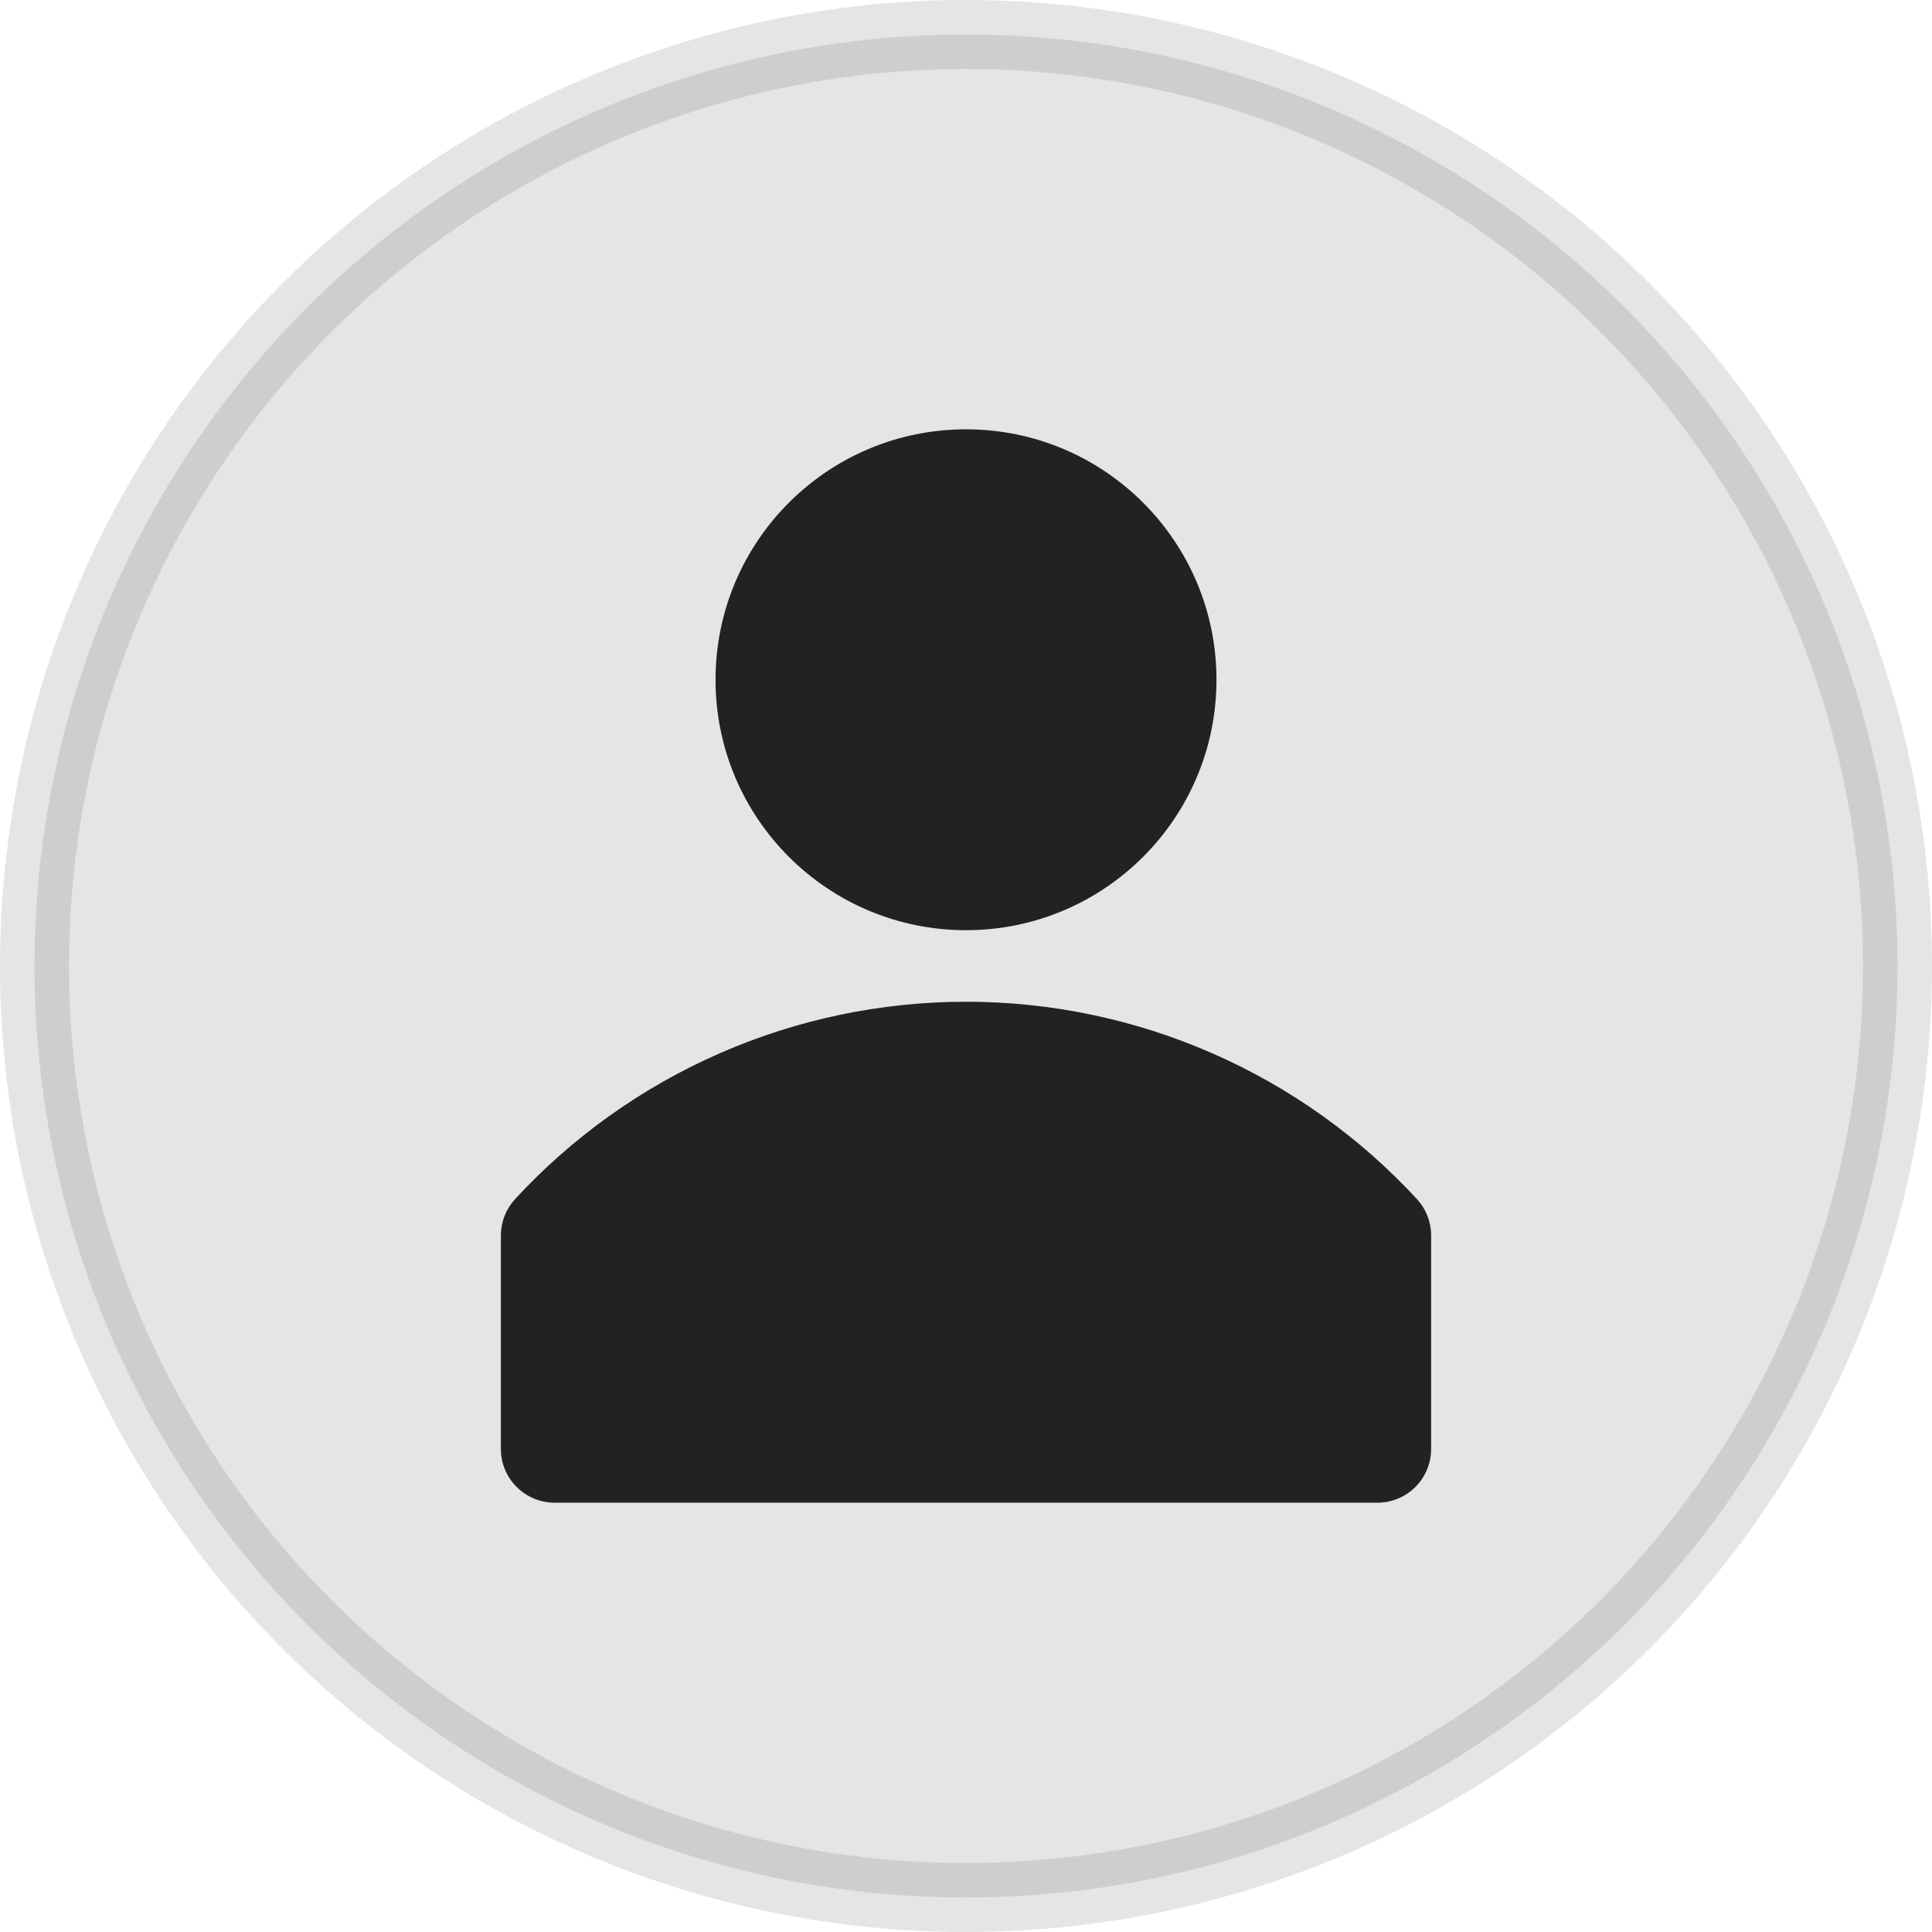 <svg width="28" height="28" viewBox="0 0 28 28" fill="none" xmlns="http://www.w3.org/2000/svg">
<circle opacity="0.12" cx="14" cy="14" r="13.5" fill="#222222" stroke="#222222"/>
<path d="M20.538 17.381C19.705 16.478 18.694 15.757 17.569 15.265C16.444 14.772 15.229 14.518 14 14.518C12.772 14.518 11.556 14.772 10.431 15.265C9.306 15.757 8.295 16.478 7.462 17.381C7.333 17.523 7.261 17.707 7.259 17.899V21.01C7.262 21.215 7.345 21.41 7.491 21.553C7.636 21.697 7.833 21.778 8.037 21.778H19.963C20.169 21.778 20.367 21.696 20.513 21.55C20.659 21.404 20.741 21.206 20.741 21V17.889C20.737 17.701 20.665 17.52 20.538 17.381Z" fill="#222222"/>
<path d="M14 13.481C16.005 13.481 17.63 11.856 17.63 9.852C17.63 7.847 16.005 6.222 14 6.222C11.995 6.222 10.37 7.847 10.37 9.852C10.37 11.856 11.995 13.481 14 13.481Z" fill="#222222"/>
</svg>
